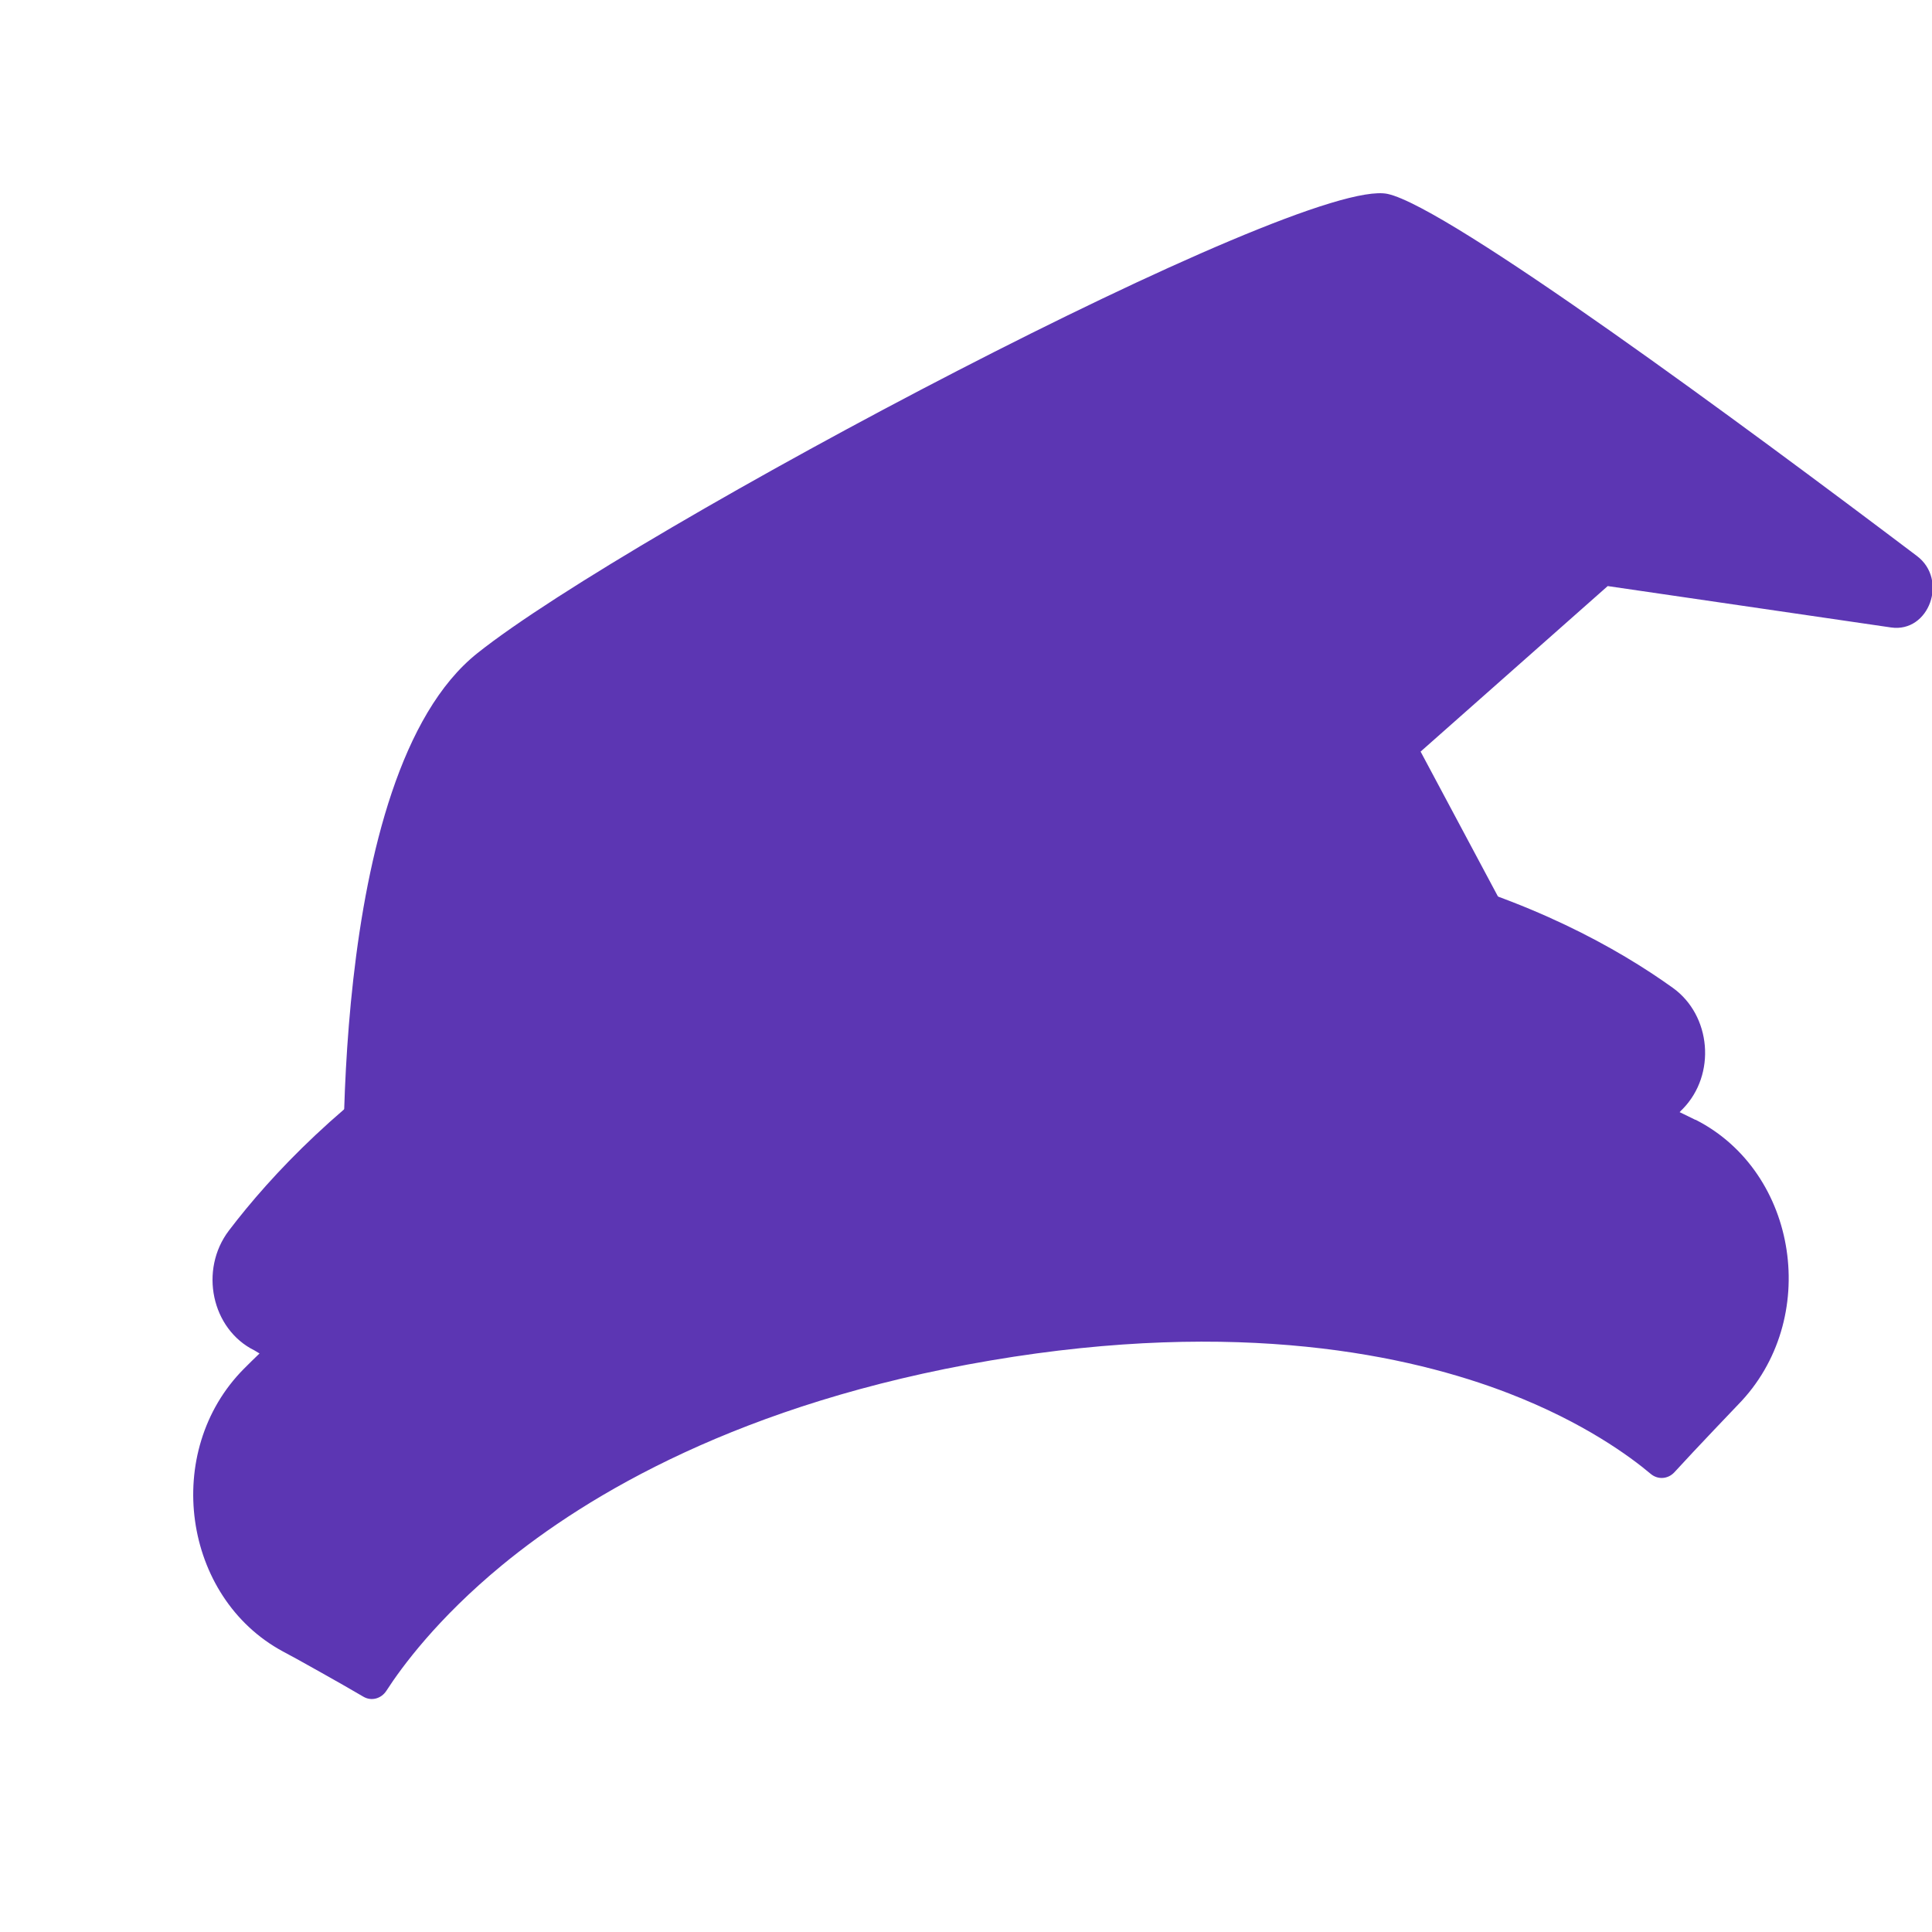 <svg width="40" height="40" viewBox="0 0 40 40" fill="none" xmlns="http://www.w3.org/2000/svg">
<g clip-path="url(#clip0_1351_142)">
<path d="M7.127 25.134C7.127 25.134 6.708 16.052 9.883 13.524C13.058 10.995 26.936 3.627 28.73 4.015C29.991 4.287 36.145 8.834 39.688 11.511C40.34 12.002 39.939 13.105 39.152 12.991L33.286 12.134L29.412 15.561L31.413 19.309L7.127 25.134Z" fill="#5C36B3"/>
<path d="M35.101 23.185C34.996 23.132 34.885 23.08 34.775 23.026L34.807 22.991L34.839 22.96C35.536 22.247 35.431 21.022 34.631 20.45C32.364 18.825 27.352 16.36 18.965 17.784C10.63 19.199 6.493 23.173 4.741 25.475C4.119 26.291 4.379 27.521 5.27 27.96L5.373 28.022C5.263 28.127 5.155 28.234 5.052 28.337C3.352 30.046 3.779 33.07 5.856 34.191L6.143 34.346C6.143 34.346 7.044 34.845 7.523 35.128C7.688 35.226 7.893 35.171 8.001 35.004C8.316 34.515 9.056 33.508 10.392 32.407C12.152 30.957 15.336 29.045 20.509 28.167C25.664 27.292 29.19 28.055 31.243 28.85C32.788 29.448 33.748 30.154 34.176 30.515C34.325 30.64 34.535 30.625 34.668 30.48C35.1 30.006 35.988 29.079 35.988 29.079C37.701 27.327 37.24 24.269 35.105 23.183L35.101 23.185Z" fill="#5C36B3"/>
</g>
<defs>
<clipPath id="clip0_1351_142">
<rect width="40" height="40" fill="white"/>
</clipPath>
</defs>
</svg>
